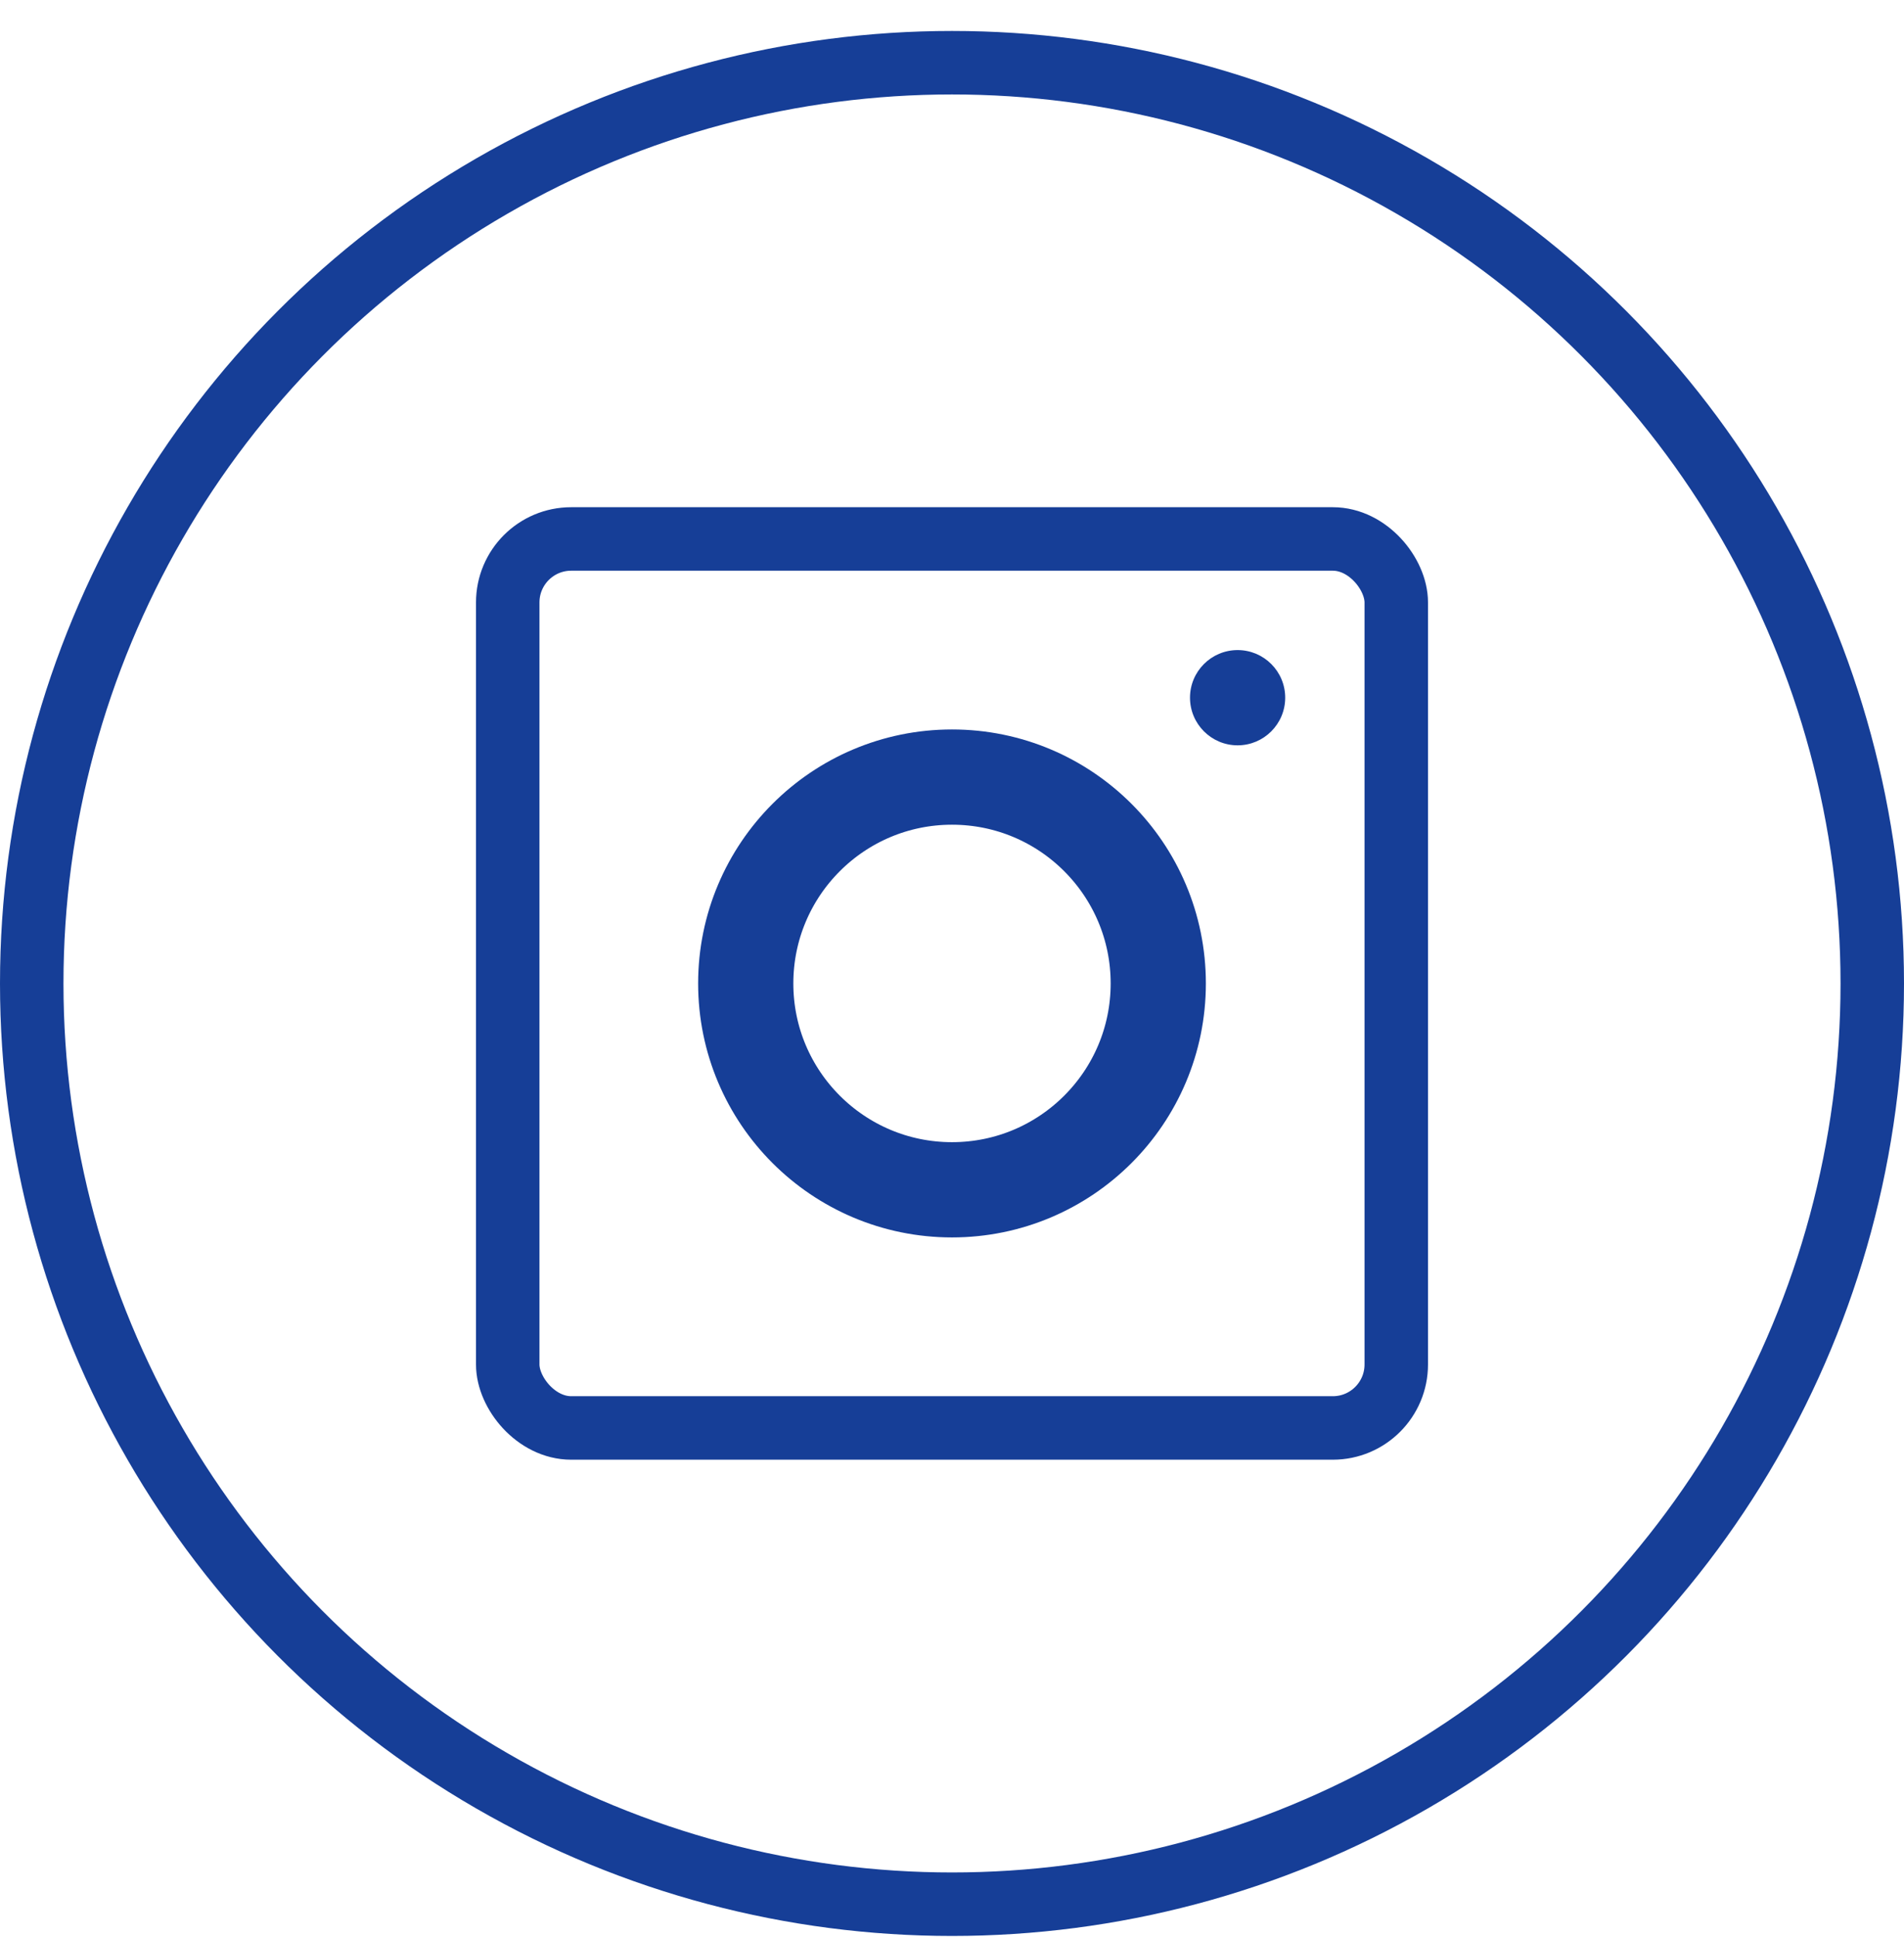 <svg width="60" height="61" viewBox="0 0 60 61" fill="none" xmlns="http://www.w3.org/2000/svg">
<path fill-rule="evenodd" clip-rule="evenodd" d="M39 20.475C38.172 20.475 37.5 21.146 37.5 21.974C37.5 22.803 38.172 23.475 39 23.475C39.828 23.475 40.5 22.803 40.5 21.974C40.5 21.146 39.828 20.475 39 20.475Z" fill="#163E97"/>
<path d="M30 24.475C26.41 24.475 23.5 27.385 23.5 30.975C23.5 34.565 26.411 37.474 30 37.474C33.59 37.474 36.5 34.565 36.5 30.975C36.5 27.385 33.591 24.475 30 24.475Z" stroke="#163E97" stroke-width="3"/>
<rect x="16" y="16.975" width="28" height="28" rx="2" stroke="#163E97" stroke-width="2"/>
<circle cx="30" cy="30.975" r="29" stroke="#163E97" stroke-width="2"/>
</svg>
